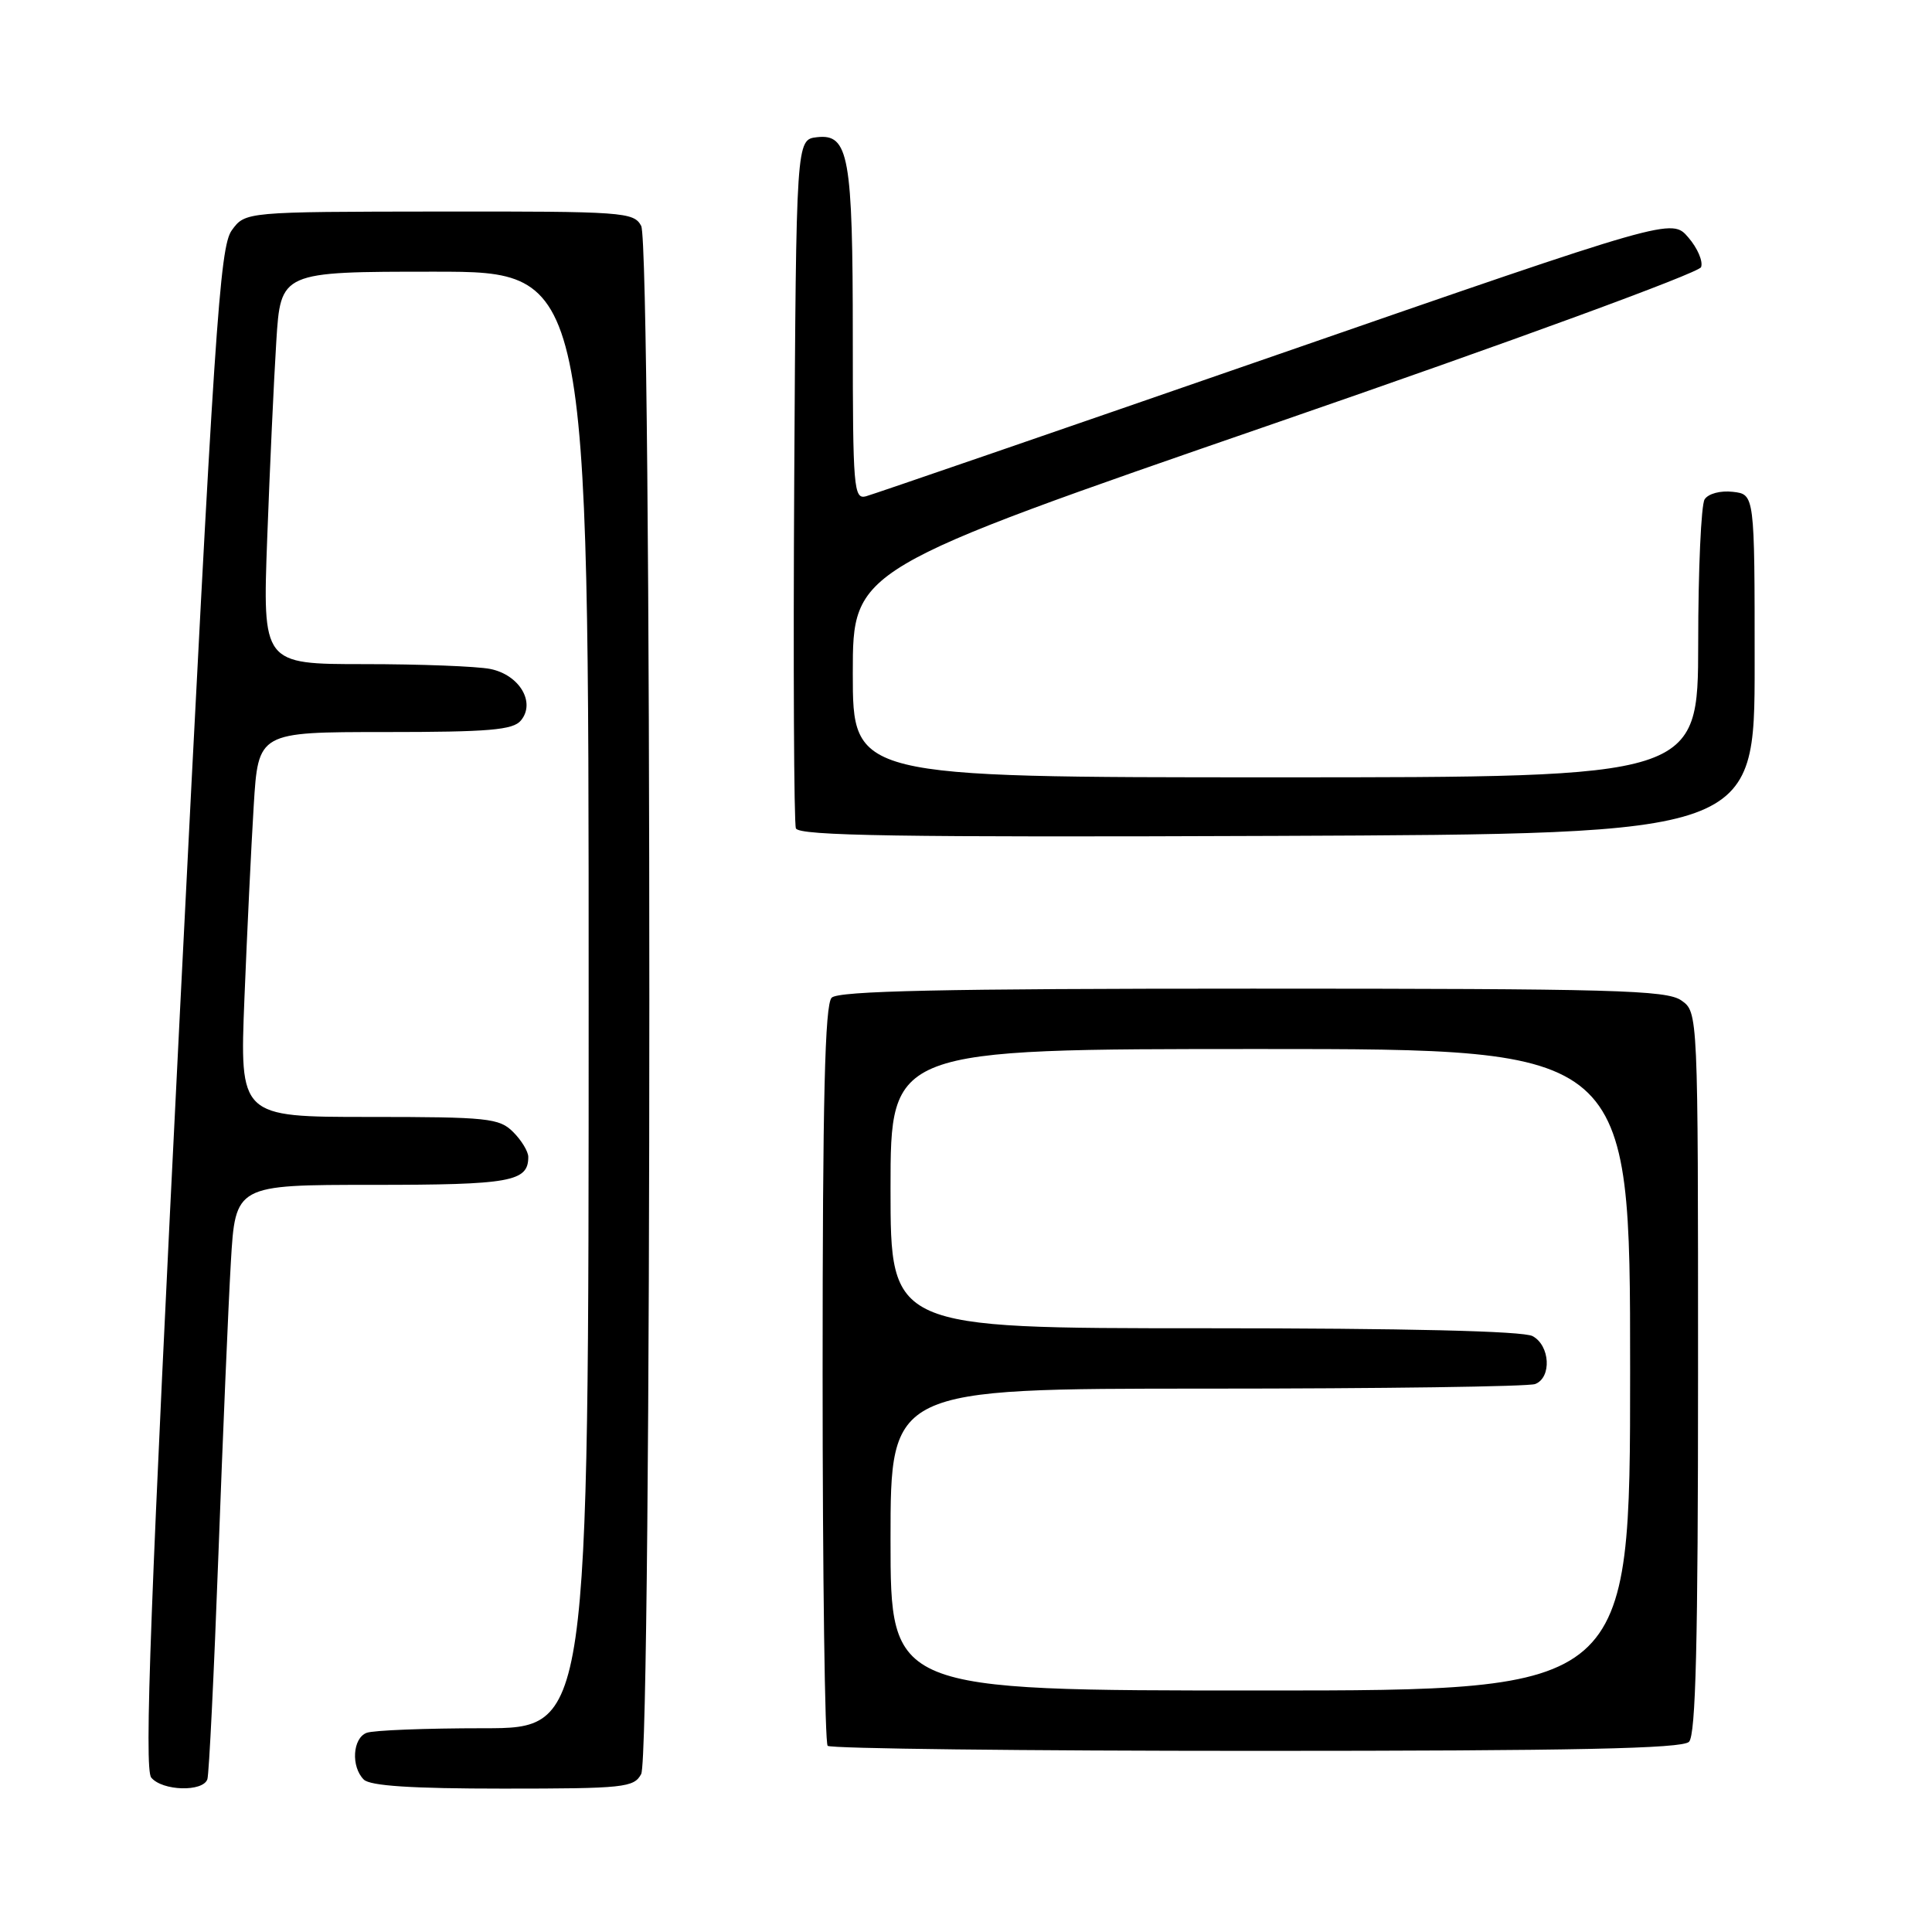 <?xml version="1.0" encoding="UTF-8" standalone="no"?>
<!DOCTYPE svg PUBLIC "-//W3C//DTD SVG 1.1//EN" "http://www.w3.org/Graphics/SVG/1.1/DTD/svg11.dtd" >
<svg xmlns="http://www.w3.org/2000/svg" xmlns:xlink="http://www.w3.org/1999/xlink" version="1.1" viewBox="0 0 256 256">
 <g >
 <path fill="currentColor"
d=" M 27.48 235.75 C 27.70 235.06 28.36 221.68 28.94 206.00 C 29.52 190.32 30.26 172.89 30.59 167.25 C 31.19 157.00 31.19 157.00 49.40 157.00 C 67.68 157.00 70.00 156.58 70.00 153.30 C 70.00 152.58 69.10 151.10 68.00 150.00 C 66.16 148.16 64.67 148.00 48.88 148.00 C 31.76 148.00 31.76 148.00 32.39 132.25 C 32.74 123.59 33.29 112.11 33.62 106.75 C 34.22 97.00 34.22 97.00 50.99 97.00 C 64.82 97.00 67.98 96.73 69.02 95.47 C 71.01 93.08 68.83 89.42 64.96 88.64 C 63.20 88.29 55.68 88.00 48.27 88.00 C 34.79 88.00 34.79 88.00 35.41 71.25 C 35.75 62.04 36.29 50.34 36.61 45.25 C 37.19 36.00 37.19 36.00 57.59 36.00 C 78.00 36.00 78.00 36.00 78.00 132.50 C 78.00 229.00 78.00 229.00 64.08 229.00 C 56.43 229.00 49.45 229.27 48.58 229.61 C 46.72 230.32 46.49 234.09 48.20 235.80 C 49.04 236.64 54.57 237.00 66.66 237.00 C 82.71 237.00 84.00 236.86 84.96 235.07 C 86.40 232.38 86.40 32.62 84.96 29.93 C 83.98 28.10 82.63 28.00 58.21 28.03 C 32.50 28.06 32.50 28.06 30.71 30.52 C 29.11 32.73 28.40 43.41 23.87 133.54 C 19.91 212.53 19.09 234.40 20.04 235.54 C 21.51 237.32 26.91 237.47 27.48 235.75 Z  M 223.80 230.80 C 224.70 229.90 225.00 217.66 225.00 181.86 C 225.00 134.11 225.00 134.11 222.78 132.56 C 220.83 131.19 213.76 131.00 165.98 131.00 C 124.86 131.00 111.10 131.30 110.20 132.20 C 109.30 133.10 109.00 145.54 109.00 182.03 C 109.00 208.78 109.30 230.97 109.67 231.33 C 110.03 231.70 135.59 232.00 166.47 232.00 C 208.79 232.00 222.90 231.70 223.80 230.80 Z  M 232.50 88.00 C 232.50 65.50 232.50 65.50 229.61 65.17 C 227.97 64.98 226.35 65.41 225.87 66.17 C 225.41 66.90 225.02 75.49 225.02 85.25 C 225.00 103.00 225.00 103.00 169.00 103.00 C 113.00 103.00 113.00 103.00 113.00 89.20 C 113.00 75.40 113.00 75.40 168.94 56.08 C 200.25 45.27 225.11 36.16 225.40 35.40 C 225.69 34.64 224.93 32.87 223.71 31.46 C 221.50 28.89 221.50 28.89 169.00 47.09 C 140.12 57.10 115.71 65.50 114.75 65.76 C 113.12 66.20 113.00 64.72 113.00 44.68 C 113.00 20.66 112.47 17.70 108.25 18.18 C 105.50 18.50 105.50 18.50 105.24 63.50 C 105.10 88.25 105.20 109.07 105.46 109.76 C 105.84 110.75 119.13 110.96 169.22 110.76 C 232.50 110.50 232.50 110.50 232.50 88.00 Z  M 118.00 204.00 C 118.00 184.00 118.00 184.00 159.92 184.00 C 182.97 184.00 202.55 183.73 203.42 183.39 C 205.63 182.54 205.40 178.28 203.07 177.04 C 201.82 176.37 186.31 176.00 159.57 176.00 C 118.00 176.00 118.00 176.00 118.00 157.50 C 118.00 139.00 118.00 139.00 167.00 139.00 C 216.00 139.00 216.00 139.00 216.00 181.50 C 216.00 224.00 216.00 224.00 167.00 224.00 C 118.00 224.00 118.00 224.00 118.00 204.00 Z "/>
</g>
</svg>